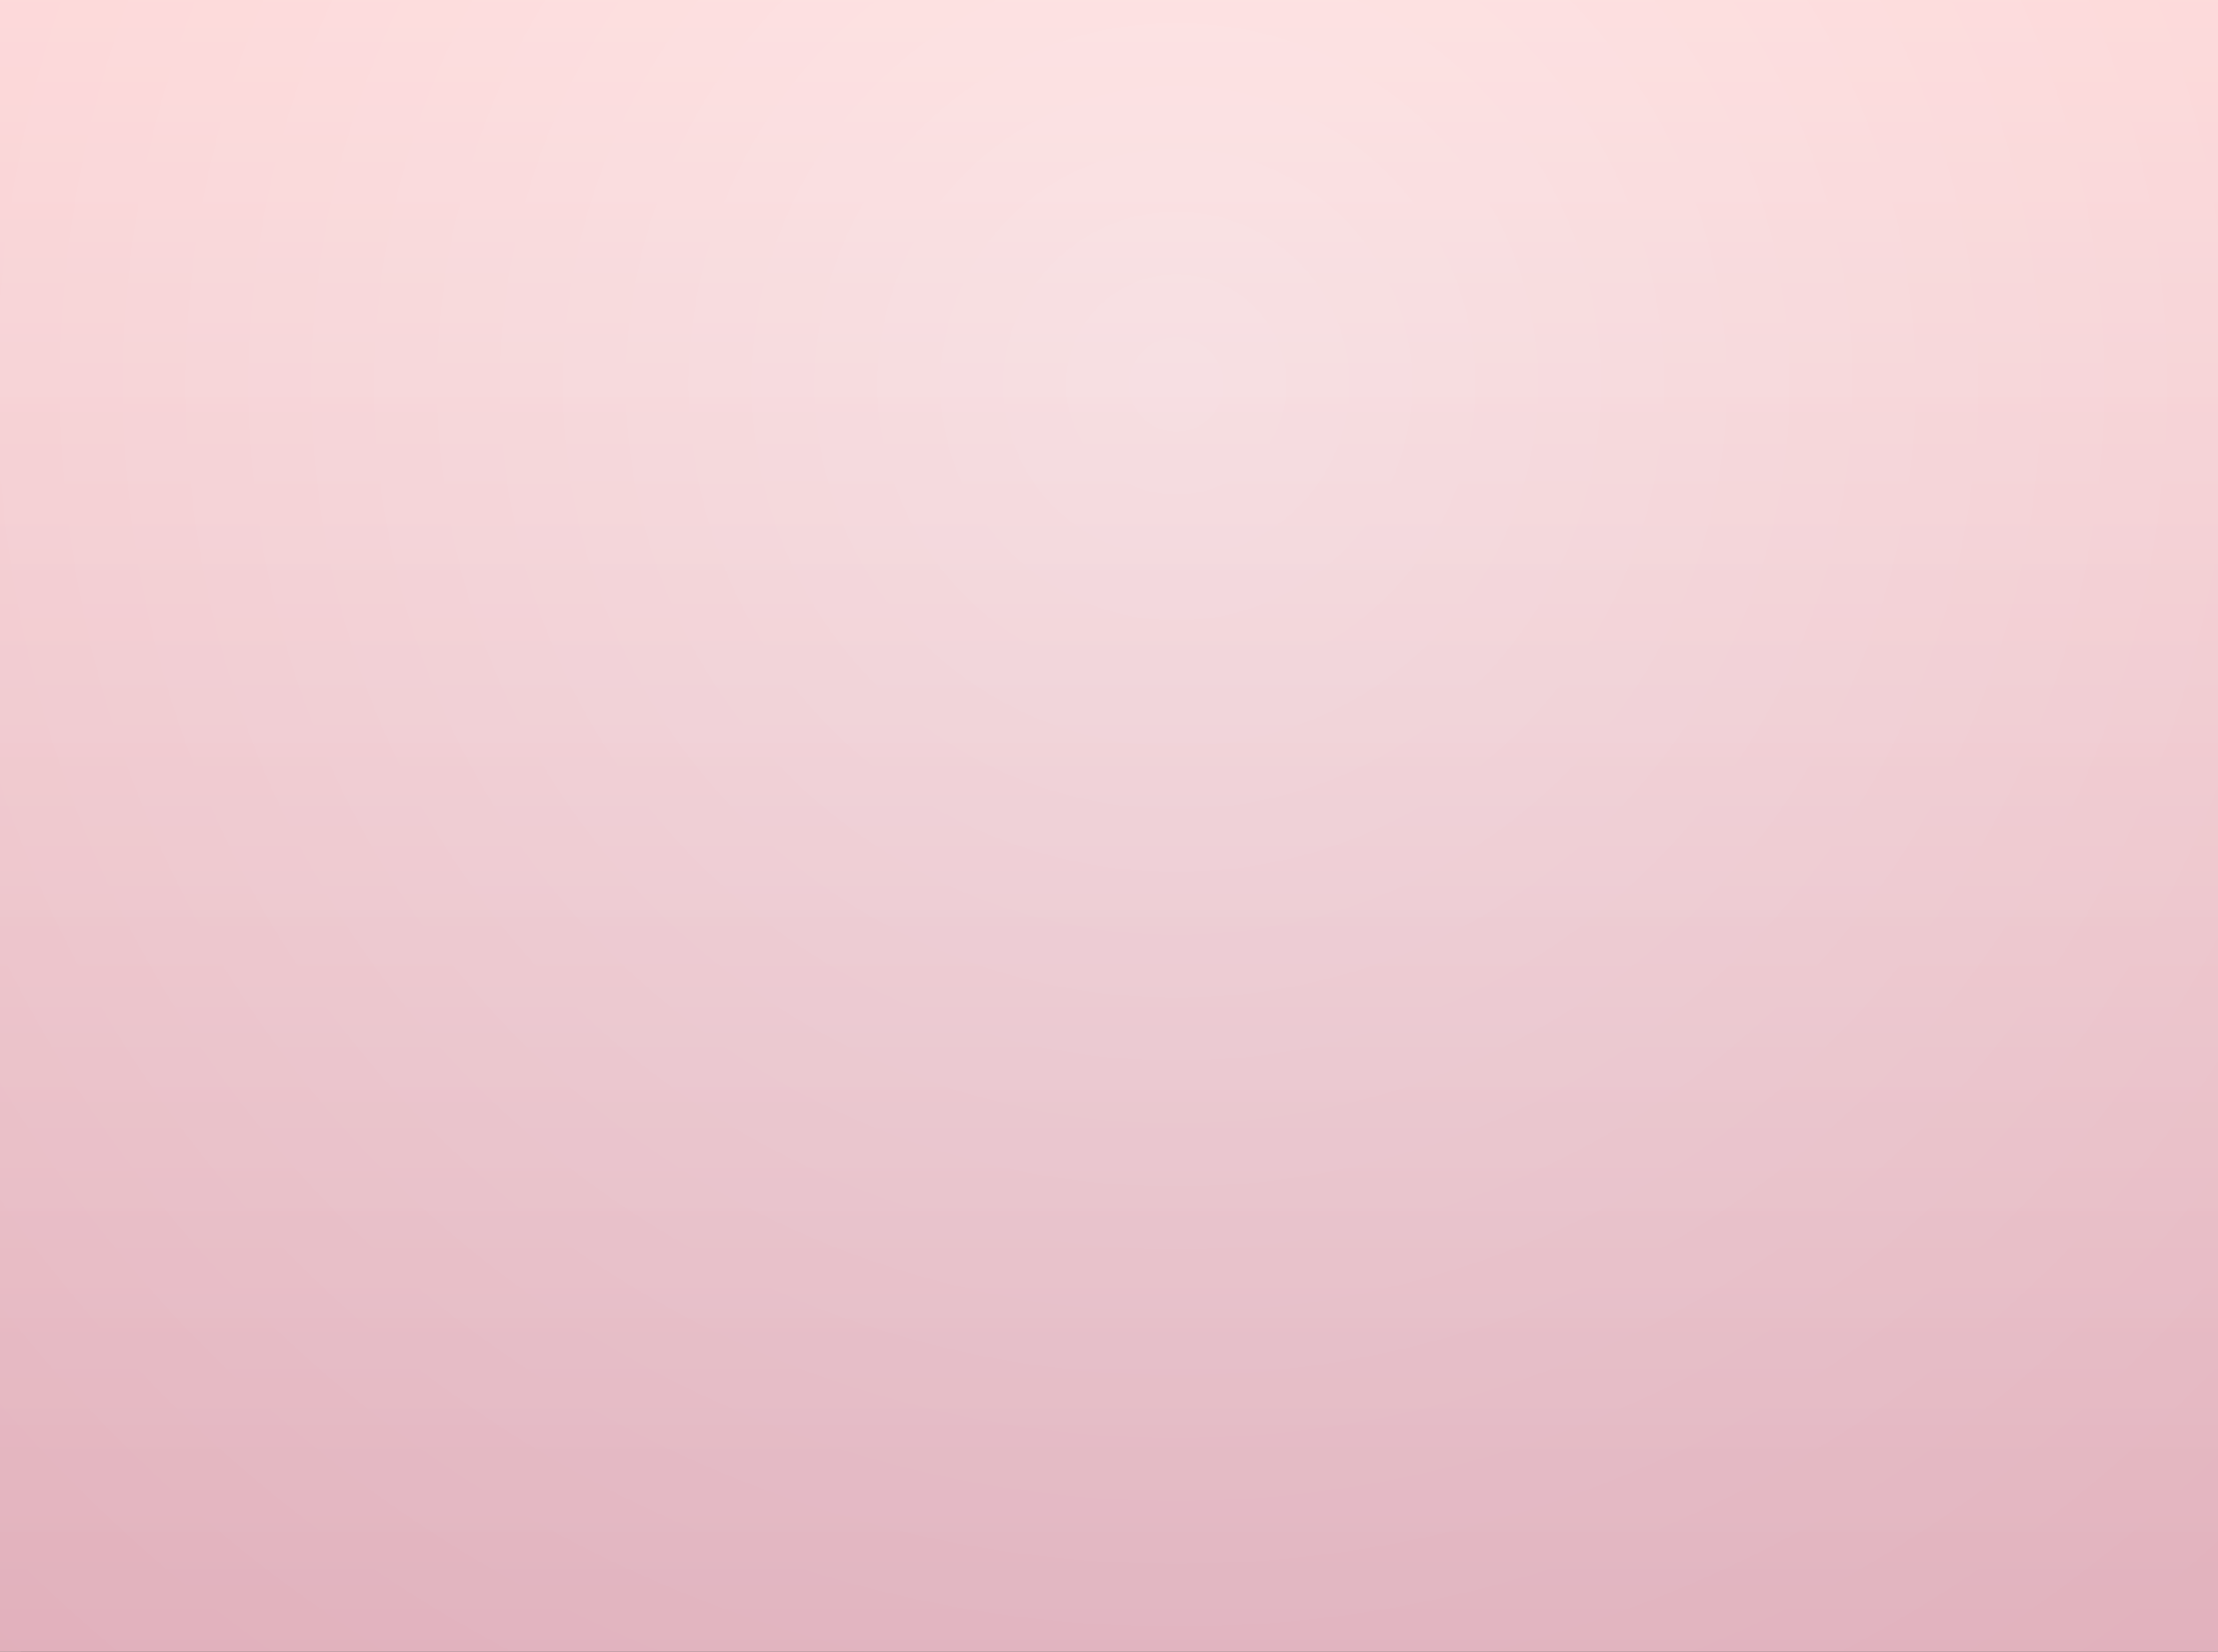 <svg width="1668" height="1242" viewBox="0 0 1668 1242" fill="none" xmlns="http://www.w3.org/2000/svg">
<rect x="0" y="0" width="1668" height="1242" fill="#333333" stroke="none"/>
<g id="Charity">
<g id="shutterstock_1229457115-[Omgezet]">
<path id="Rectangle" opacity="0.1" d="M4079.68 -473.408H-378.987V2868.3H4079.68V-473.408Z" fill="#FFB8AC"/>
<g id="Group" style="mix-blend-mode:multiply" opacity="0.09">
<g id="Rectangle_2" style="mix-blend-mode:multiply" opacity="0.09">
<path d="M1685.1 -65.943H31.378C0.597 -65.943 -24.355 -41.007 -24.355 -10.248V2343.15C-24.355 2373.91 0.597 2398.84 31.378 2398.84H1685.1C1715.88 2398.84 1740.83 2373.91 1740.83 2343.15V-10.248C1740.83 -41.007 1715.88 -65.943 1685.1 -65.943Z" fill="#F1F1F1"/>
</g>
</g>
<g id="Group_2" style="mix-blend-mode:multiply" opacity="0.18">
<g id="Rectangle_3" style="mix-blend-mode:multiply" opacity="0.18">
<path d="M1676.4 -63.047H35.391C4.61 -63.047 -20.343 -38.111 -20.343 -7.352V2331.34C-20.343 2362.1 4.61 2387.04 35.391 2387.04H1676.4C1707.18 2387.04 1732.14 2362.1 1732.14 2331.34V-7.352C1732.14 -38.111 1707.18 -63.047 1676.4 -63.047Z" fill="#E3E3E3"/>
</g>
</g>
<g id="Group_3" style="mix-blend-mode:multiply" opacity="0.27">
<g id="Rectangle_4" style="mix-blend-mode:multiply" opacity="0.27">
<path d="M1667.65 -60.151H39.348C8.567 -60.151 -16.386 -35.215 -16.386 -4.456V2319.59C-16.386 2350.35 8.567 2375.28 39.348 2375.28H1667.65C1698.43 2375.28 1723.39 2350.35 1723.39 2319.59V-4.456C1723.39 -35.215 1698.43 -60.151 1667.65 -60.151Z" fill="#D5D5D5"/>
</g>
</g>
<g id="Group_4" style="mix-blend-mode:multiply" opacity="0.36">
<g id="Rectangle_5" style="mix-blend-mode:multiply" opacity="0.36">
<path d="M1658.9 -57.255H43.305C12.524 -57.255 -12.428 -32.319 -12.428 -1.559V2307.78C-12.428 2338.54 12.524 2363.48 43.305 2363.48H1658.9C1689.68 2363.48 1714.64 2338.54 1714.64 2307.78V-1.559C1714.64 -32.319 1689.68 -57.255 1658.9 -57.255Z" fill="#C7C7C7"/>
</g>
</g>
<g id="Group_5" style="mix-blend-mode:multiply" opacity="0.45">
<g id="Rectangle_6" style="mix-blend-mode:multiply" opacity="0.45">
<path d="M1650.21 -54.303H47.318C16.537 -54.303 -8.416 -29.367 -8.416 1.392V2296.03C-8.416 2326.79 16.537 2351.72 47.318 2351.72H1650.21C1680.99 2351.72 1705.94 2326.79 1705.94 2296.03V1.392C1705.94 -29.367 1680.99 -54.303 1650.21 -54.303Z" fill="#B9B9B9"/>
</g>
</g>
<g id="Group_6" style="mix-blend-mode:multiply" opacity="0.55">
<g id="Rectangle_7" style="mix-blend-mode:multiply" opacity="0.55">
<path d="M1641.46 -51.407H51.275C20.494 -51.407 -4.459 -26.471 -4.459 4.289V2284.22C-4.459 2314.98 20.494 2339.92 51.275 2339.92H1641.46C1672.24 2339.92 1697.19 2314.98 1697.19 2284.22V4.289C1697.19 -26.471 1672.24 -51.407 1641.46 -51.407Z" fill="#aUSDCAC"/>
</g>
</g>
<g id="Group_7" style="mix-blend-mode:multiply" opacity="0.64">
<g id="Rectangle_8" style="mix-blend-mode:multiply" opacity="0.64">
<path d="M1632.76 -48.511H55.288C24.507 -48.511 -0.446 -23.575 -0.446 7.185V2272.47C-0.446 2303.23 24.507 2328.17 55.288 2328.17H1632.76C1663.54 2328.17 1688.5 2303.23 1688.5 2272.47V7.185C1688.5 -23.575 1663.54 -48.511 1632.76 -48.511Z" fill="#9E9E9E"/>
</g>
</g>
<g id="Group_8" style="mix-blend-mode:multiply" opacity="0.73">
<g id="Rectangle_9" style="mix-blend-mode:multiply" opacity="0.73">
<path d="M1624.07 -45.559H59.245C28.464 -45.559 3.511 -20.623 3.511 10.136V2260.72C3.511 2291.48 28.464 2316.41 59.245 2316.41H1624.07C1654.85 2316.41 1679.8 2291.48 1679.8 2260.72V10.136C1679.8 -20.623 1654.85 -45.559 1624.07 -45.559Z" fill="#909090"/>
</g>
</g>
<g id="Group_9" style="mix-blend-mode:multiply" opacity="0.82">
<g id="Rectangle_10" style="mix-blend-mode:multiply" opacity="0.82">
<path d="M1615.37 -42.663H63.257C32.477 -42.663 7.524 -17.727 7.524 13.033V2248.91C7.524 2279.67 32.477 2304.61 63.257 2304.61H1615.37C1646.16 2304.61 1671.11 2279.67 1671.11 2248.91V13.033C1671.11 -17.727 1646.16 -42.663 1615.37 -42.663Z" fill="#828282"/>
</g>
</g>
<g id="Group_10" style="mix-blend-mode:multiply" opacity="0.91">
<g id="Rectangle_11" style="mix-blend-mode:multiply" opacity="0.91">
<path d="M1606.62 -39.766H67.215C36.434 -39.766 11.481 -14.831 11.481 15.929V2237.16C11.481 2267.92 36.434 2292.85 67.215 2292.85H1606.62C1637.41 2292.85 1662.36 2267.92 1662.36 2237.16V15.929C1662.36 -14.831 1637.41 -39.766 1606.62 -39.766Z" fill="#747474"/>
</g>
</g>
<path id="Rectangle_12" d="M1597.87 -36.815H71.172C40.391 -36.815 15.438 -11.879 15.438 18.881V2225.41C15.438 2256.17 40.391 2281.1 71.172 2281.1H1597.87C1628.66 2281.1 1653.61 2256.17 1653.61 2225.41V18.881C1653.61 -11.879 1628.66 -36.815 1597.87 -36.815Z" fill="#666666"/>
<path id="Rectangle_13" d="M1671.61 -64.439H-4.068V2306.61H1671.61V-64.439Z" fill="url(#paint0_radial_15_6)"/>
<path id="Rectangle_14" style="mix-blend-mode:multiply" opacity="0.51" d="M1671.61 -64.439H-4.068V2306.61H1671.61V-64.439Z" fill="url(#paint1_linear_15_6)"/>
<path id="Rectangle_15" style="mix-blend-mode:overlay" opacity="0.35" d="M1671.68 -292H-4V2079.05H1671.68V-292Z" fill="url(#paint2_linear_15_6)"/>
</g>
</g>
<defs>
<radialGradient id="paint0_radial_15_6" cx="0" cy="0" r="1" gradientUnits="userSpaceOnUse" gradientTransform="translate(883.206 298.679) scale(2500.59 2498.87)">
<stop stop-color="white"/>
<stop offset="0.57" stop-color="#FFC1C1"/>
<stop offset="1" stop-color="#FF9696"/>
</radialGradient>
<linearGradient id="paint1_linear_15_6" x1="833.826" y1="-64.439" x2="833.826" y2="2306.61" gradientUnits="userSpaceOnUse">
<stop stop-color="#FFBABA"/>
<stop offset="0.03" stop-color="#F9B5B7"/>
<stop offset="0.7" stop-color="#8D4E7B"/>
<stop offset="1" stop-color="#622563"/>
</linearGradient>
<linearGradient id="paint2_linear_15_6" x1="833.839" y1="2079.05" x2="833.839" y2="-292" gradientUnits="userSpaceOnUse">
<stop stop-color="#FFBABA"/>
<stop offset="0.01" stop-color="#FFBCBC"/>
<stop offset="0.27" stop-color="#FFD9D9"/>
<stop offset="0.52" stop-color="#FFEEEE"/>
<stop offset="0.77" stop-color="#FFFBFB"/>
<stop offset="1" stop-color="white"/>
</linearGradient>
</defs>
</svg>
